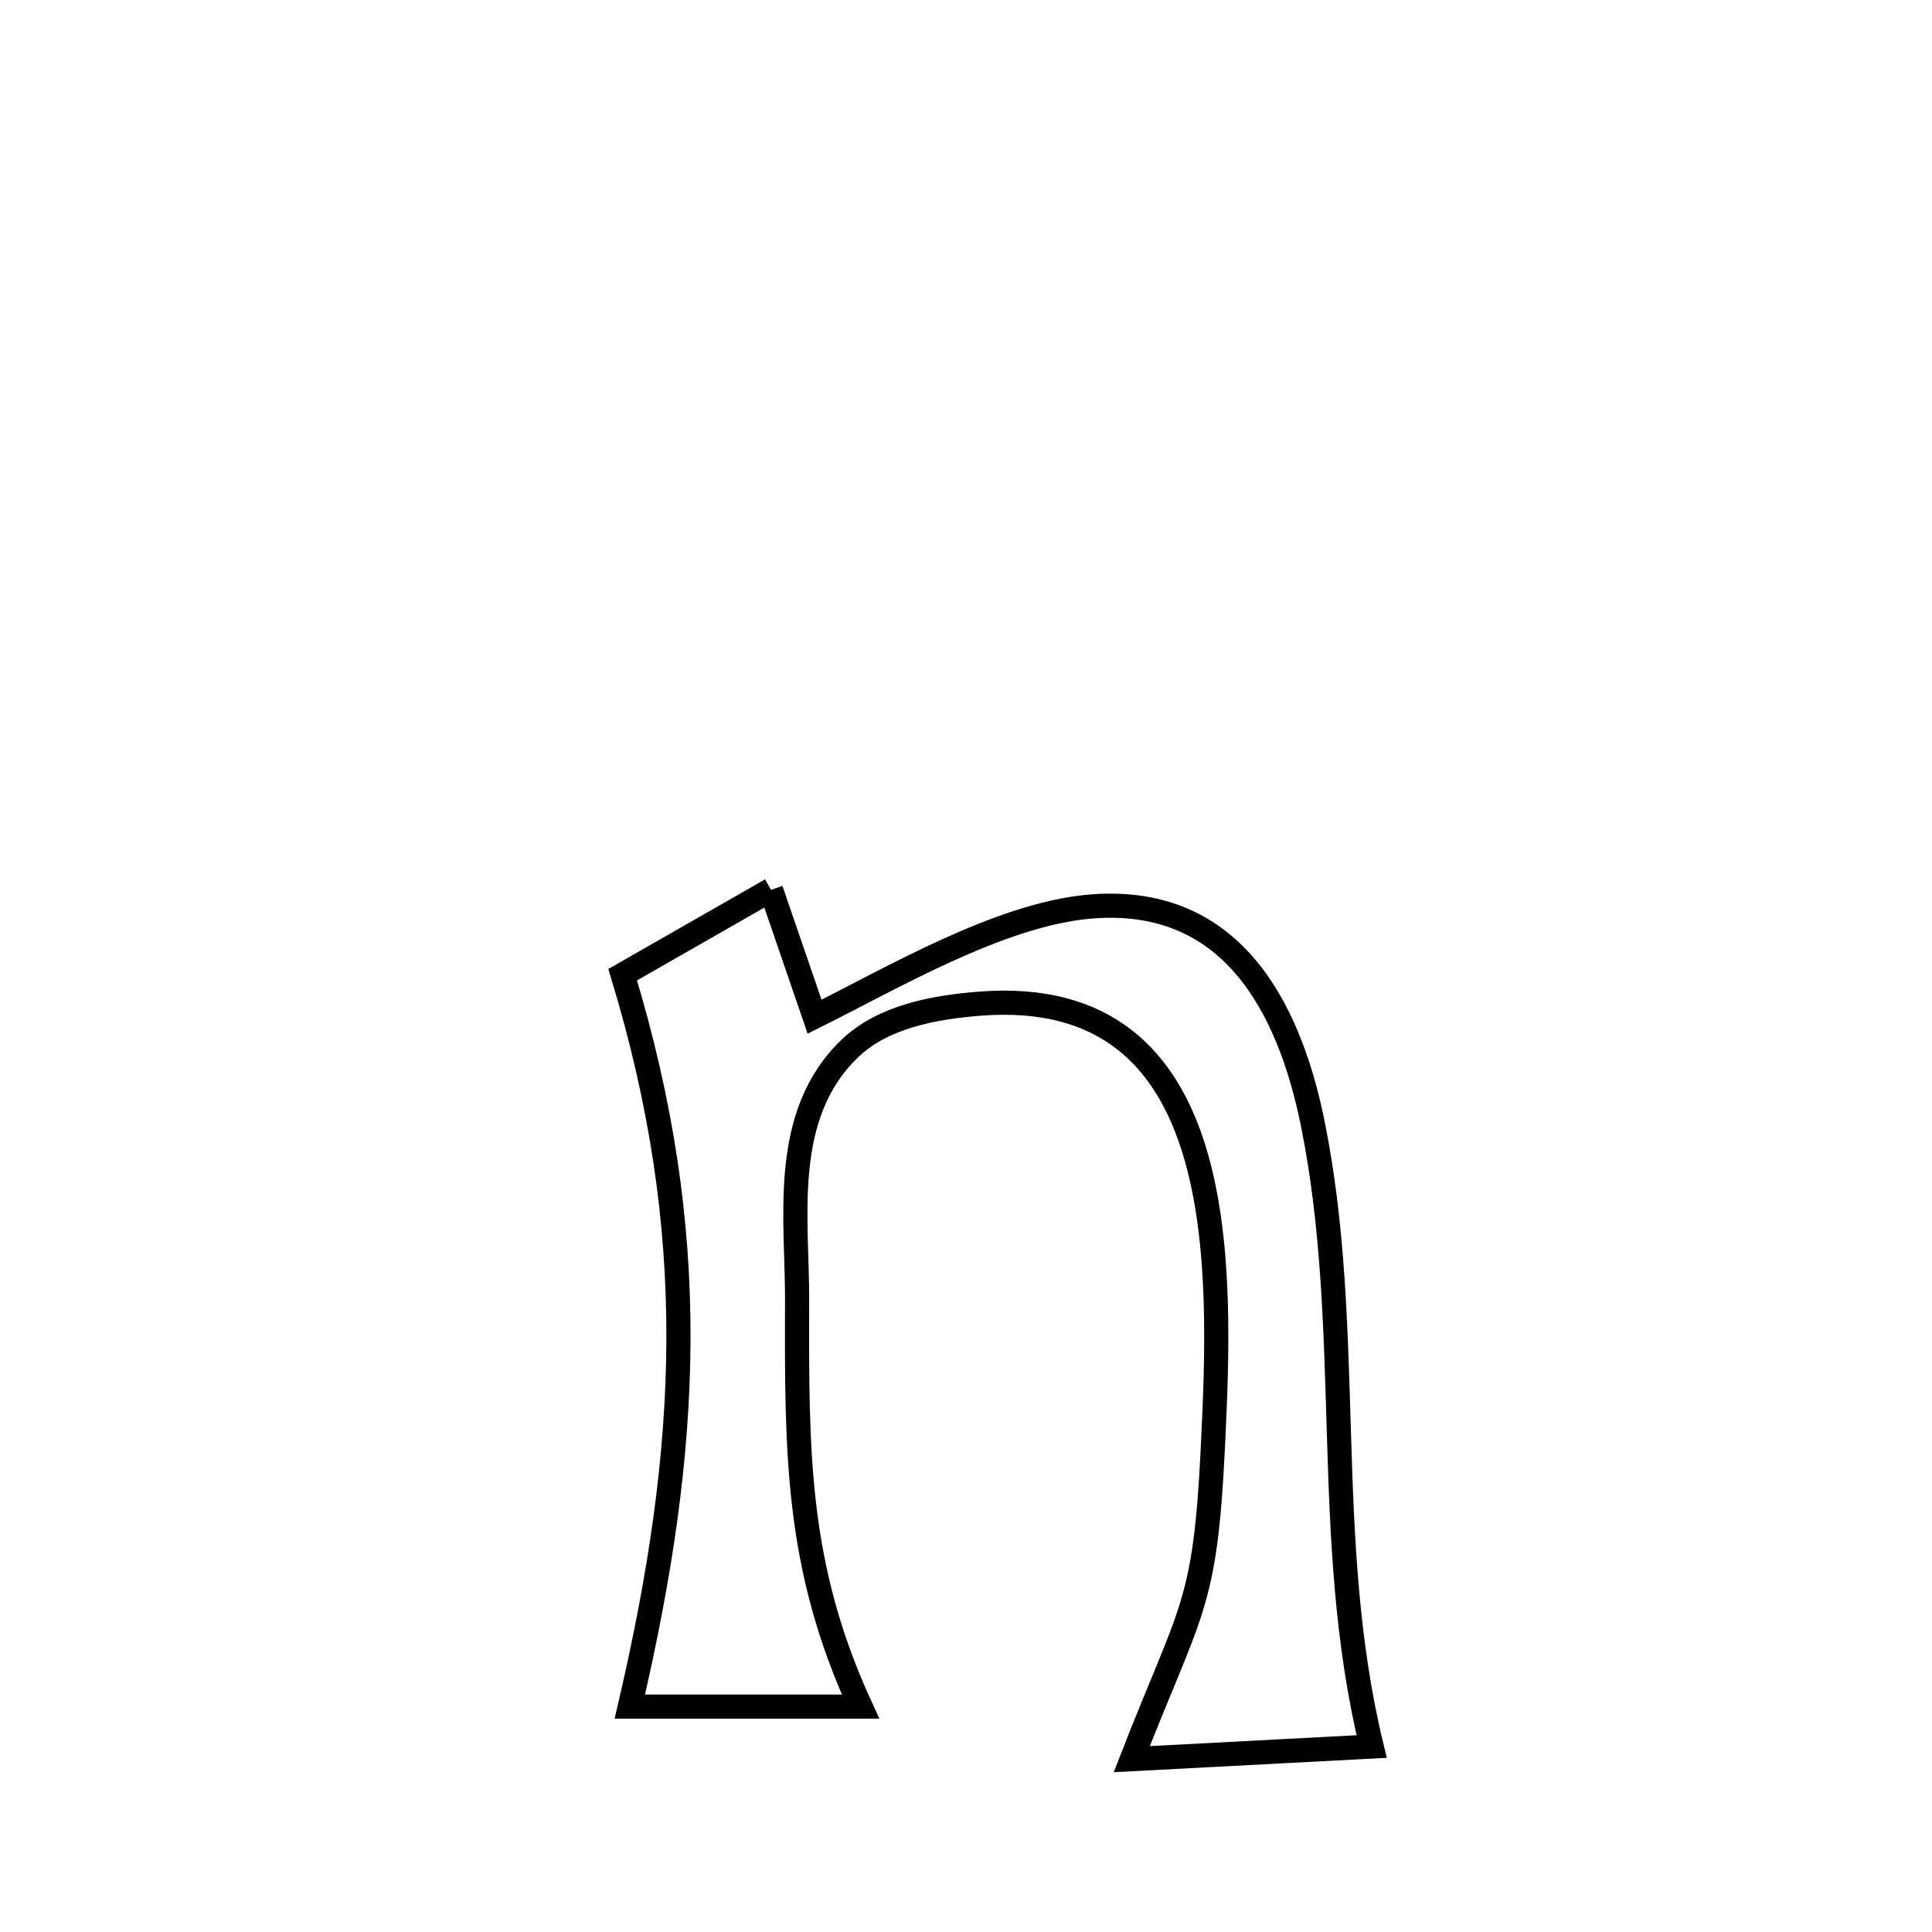 <svg xmlns="http://www.w3.org/2000/svg" viewBox="0.0 0.0 24.0 24.0" height="200px" width="200px"><path fill="none" stroke="black" stroke-width=".3" stroke-opacity="1.0"  filling="0" d="M9.578 11.054 L9.578 11.054 C9.759 11.579 9.939 12.104 10.119 12.63 L10.119 12.63 C11.063 12.161 12.406 11.367 13.52 11.264 C15.275 11.102 16.009 12.477 16.309 13.964 C16.567 15.247 16.593 16.532 16.633 17.821 C16.672 19.109 16.725 20.4 17.039 21.696 L17.039 21.696 C16.045 21.748 15.052 21.801 14.059 21.853 L14.059 21.853 C14.793 19.969 14.971 19.973 15.067 17.975 C15.174 15.757 15.315 12.222 12.171 12.468 C11.605 12.512 10.972 12.629 10.561 13.021 C9.686 13.855 9.906 15.143 9.902 16.159 C9.896 18.063 9.892 19.462 10.69 21.2 L10.69 21.2 C10.5 21.2 7.969 21.2 7.824 21.2 L7.824 21.2 C8.202 19.579 8.423 18.108 8.428 16.641 C8.433 15.175 8.222 13.712 7.735 12.108 L7.735 12.108 C8.052 11.927 9.338 11.191 9.578 11.054 L9.578 11.054"></path></svg>